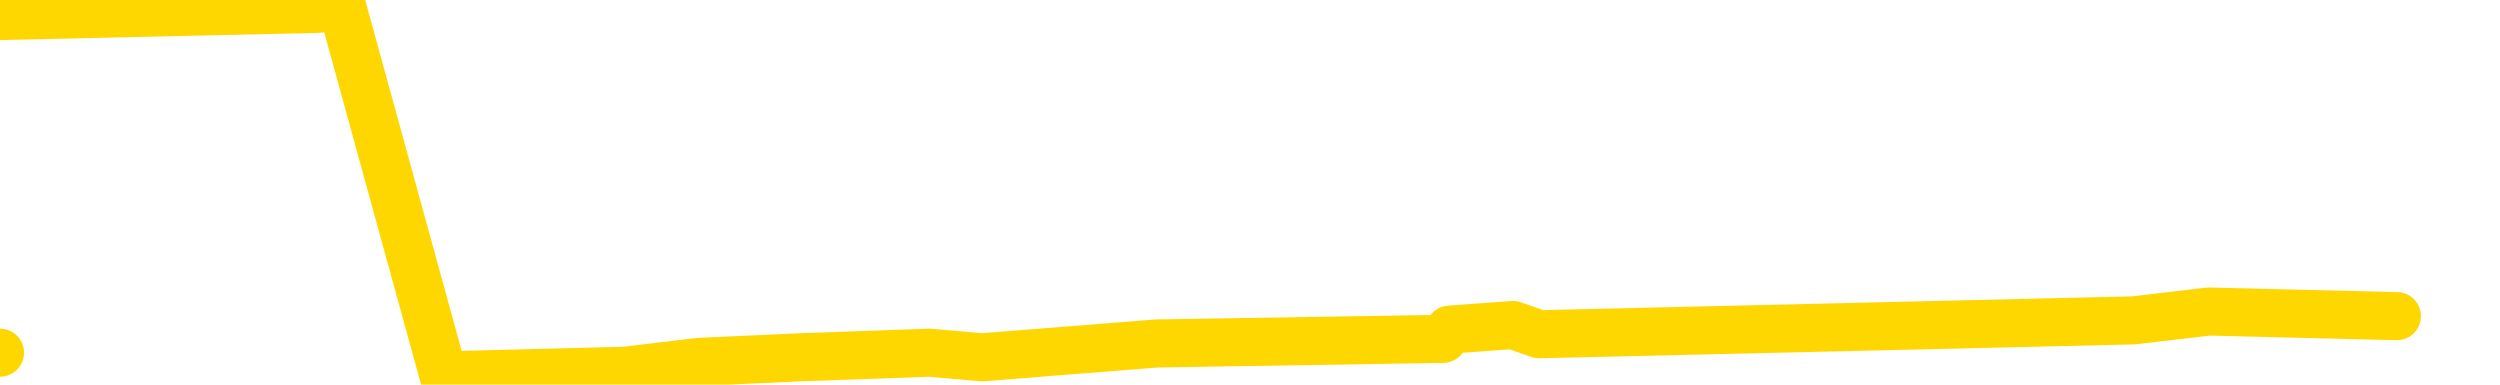 <svg xmlns="http://www.w3.org/2000/svg" version="1.1" viewBox="0 0 6500 1000">
	<path fill="none" stroke="gold" stroke-width="125" stroke-linecap="round" stroke-linejoin="round" d="M0 917  L-21123 917 L-20710 893 L-20486 905 L-20429 893 L-20391 869 L-20207 845 L-19716 822 L-19423 810 L-19112 798 L-18877 774 L-18824 750 L-18764 726 L-18611 714 L-18571 702 L-18438 691 L-18146 702 L-17605 691 L-16995 667 L-16947 691 L-16307 667 L-16273 679 L-15748 655 L-15615 643 L-15225 595 L-14897 571 L-14780 548 L-14568 571 L-13851 559 L-13282 548 L-13174 536 L-13000 512 L-12778 488 L-12377 476 L-12351 452 L-11423 428 L-11336 405 L-11253 381 L-11183 357 L-10886 345 L-10734 333 L-8844 405 L-8743 369 L-8481 345 L-8187 369 L-8046 345 L-7797 333 L-7761 321 L-7603 297 L-7140 286 L-6887 262 L-6674 250 L-6423 238 L-6074 214 L-5147 190 L-5053 166 L-4642 154 L-3471 143 L-2282 119 L-2190 95 L-2163 71 L-1897 35 L-1598 12 L-1469 0 L-1431 -23 L-617 59 L-233 47 L827 23 L888 12 L1153 976 L1624 964 L1817 941 L2080 929 L2417 917 L2553 929 L3008 893 L3752 881 L3769 857 L3934 845 L4002 869 L4519 857 L5547 833 L5743 810 L6232 822" />
</svg>
